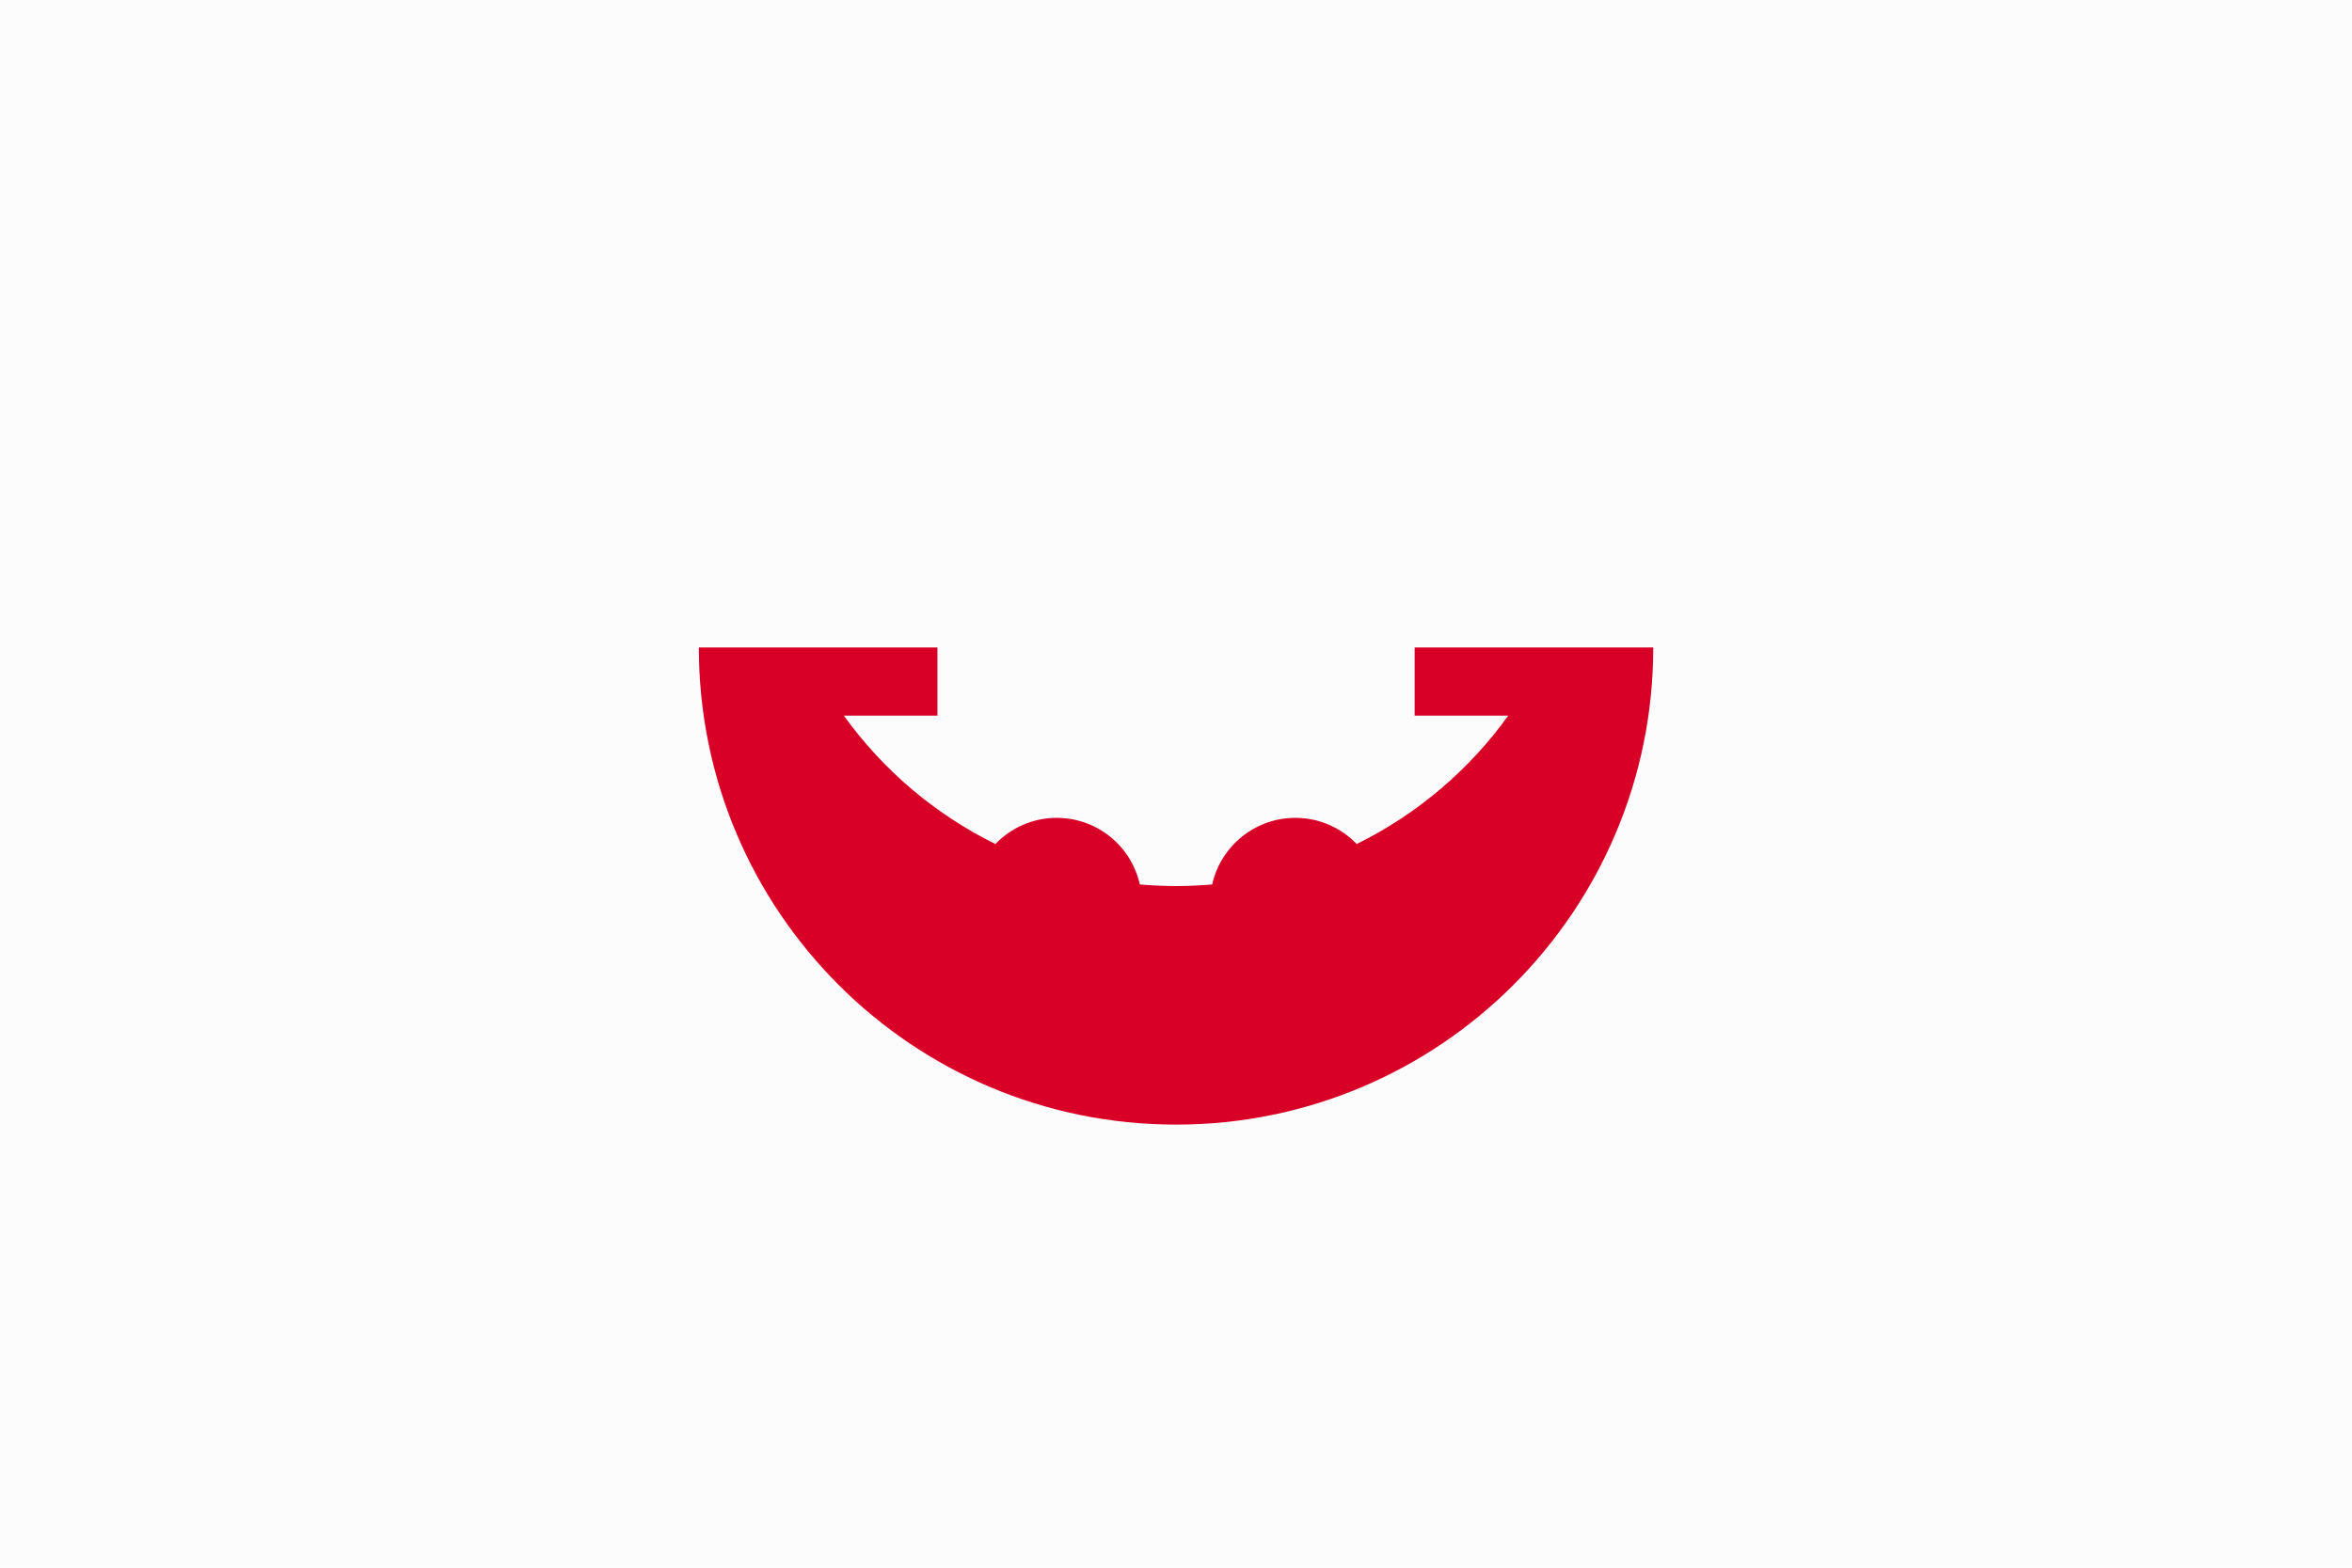 <svg width="24" height="16" viewBox="0 0 24 16" fill="none" xmlns="http://www.w3.org/2000/svg">
<path d="M24 0H0V16H24V0Z" fill="#FCFCFC"/>
<path d="M14.435 6.608V7.304H15.39C14.992 7.858 14.461 8.31 13.844 8.614C13.686 8.45 13.464 8.347 13.218 8.347C12.803 8.347 12.456 8.638 12.369 9.027C12.248 9.037 12.125 9.043 12 9.043C11.876 9.043 11.753 9.037 11.631 9.027C11.545 8.638 11.198 8.347 10.783 8.347C10.537 8.347 10.315 8.45 10.157 8.614C9.54 8.31 9.009 7.858 8.611 7.304H9.566V6.608H7.131C7.131 9.298 9.311 11.478 12 11.478C14.69 11.478 16.87 9.298 16.87 6.608H14.435Z" fill="#D80027"/>
</svg>
